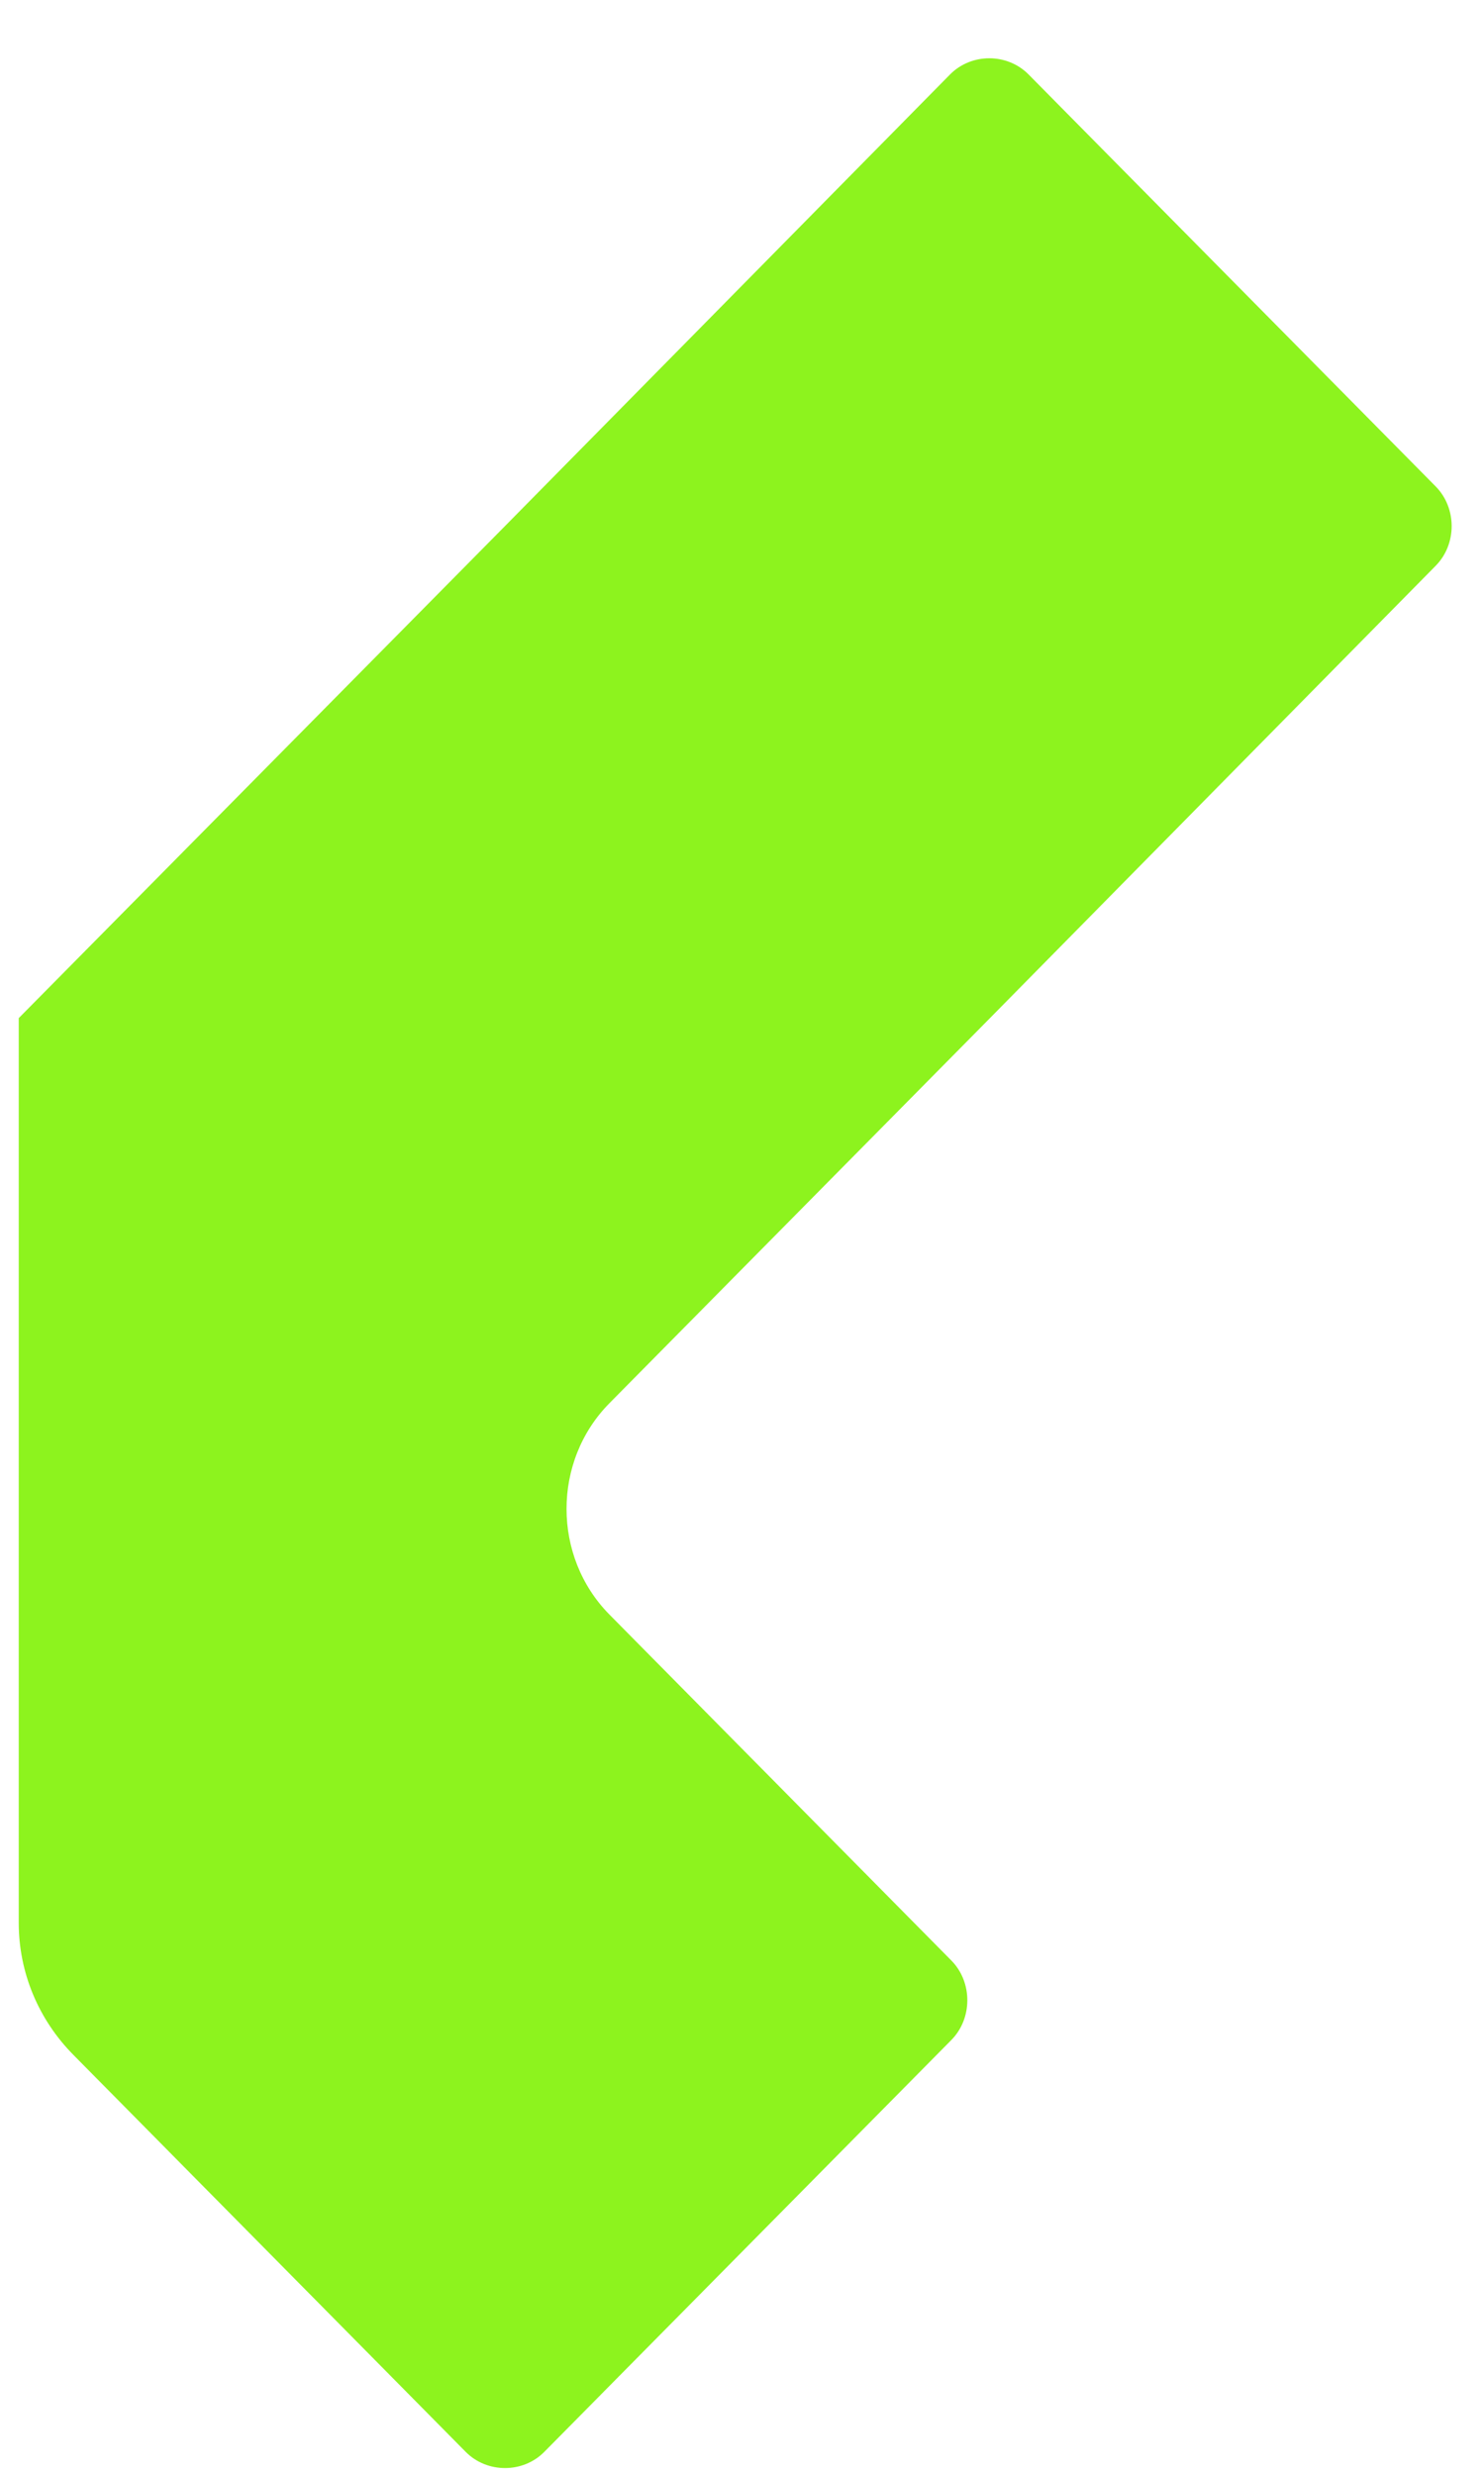 <svg width="24" height="40" viewBox="0 0 24 40" fill="none" xmlns="http://www.w3.org/2000/svg">
<path d="M16.01 16.456L9.856 22.68C8.931 23.615 8.931 25.16 9.856 26.096L15.386 31.688C15.73 32.036 15.73 32.624 15.386 32.972L8.802 39.63C8.458 39.978 7.877 39.978 7.532 39.63L1.185 33.211C0.625 32.645 0.303 31.884 0.303 31.079V16.456L8.156 8.514L15.365 1.203C15.709 0.855 16.29 0.855 16.634 1.203L23.218 7.862C23.563 8.21 23.563 8.797 23.218 9.145L16.01 16.456Z" fill="#8DF31E"/>
</svg>
